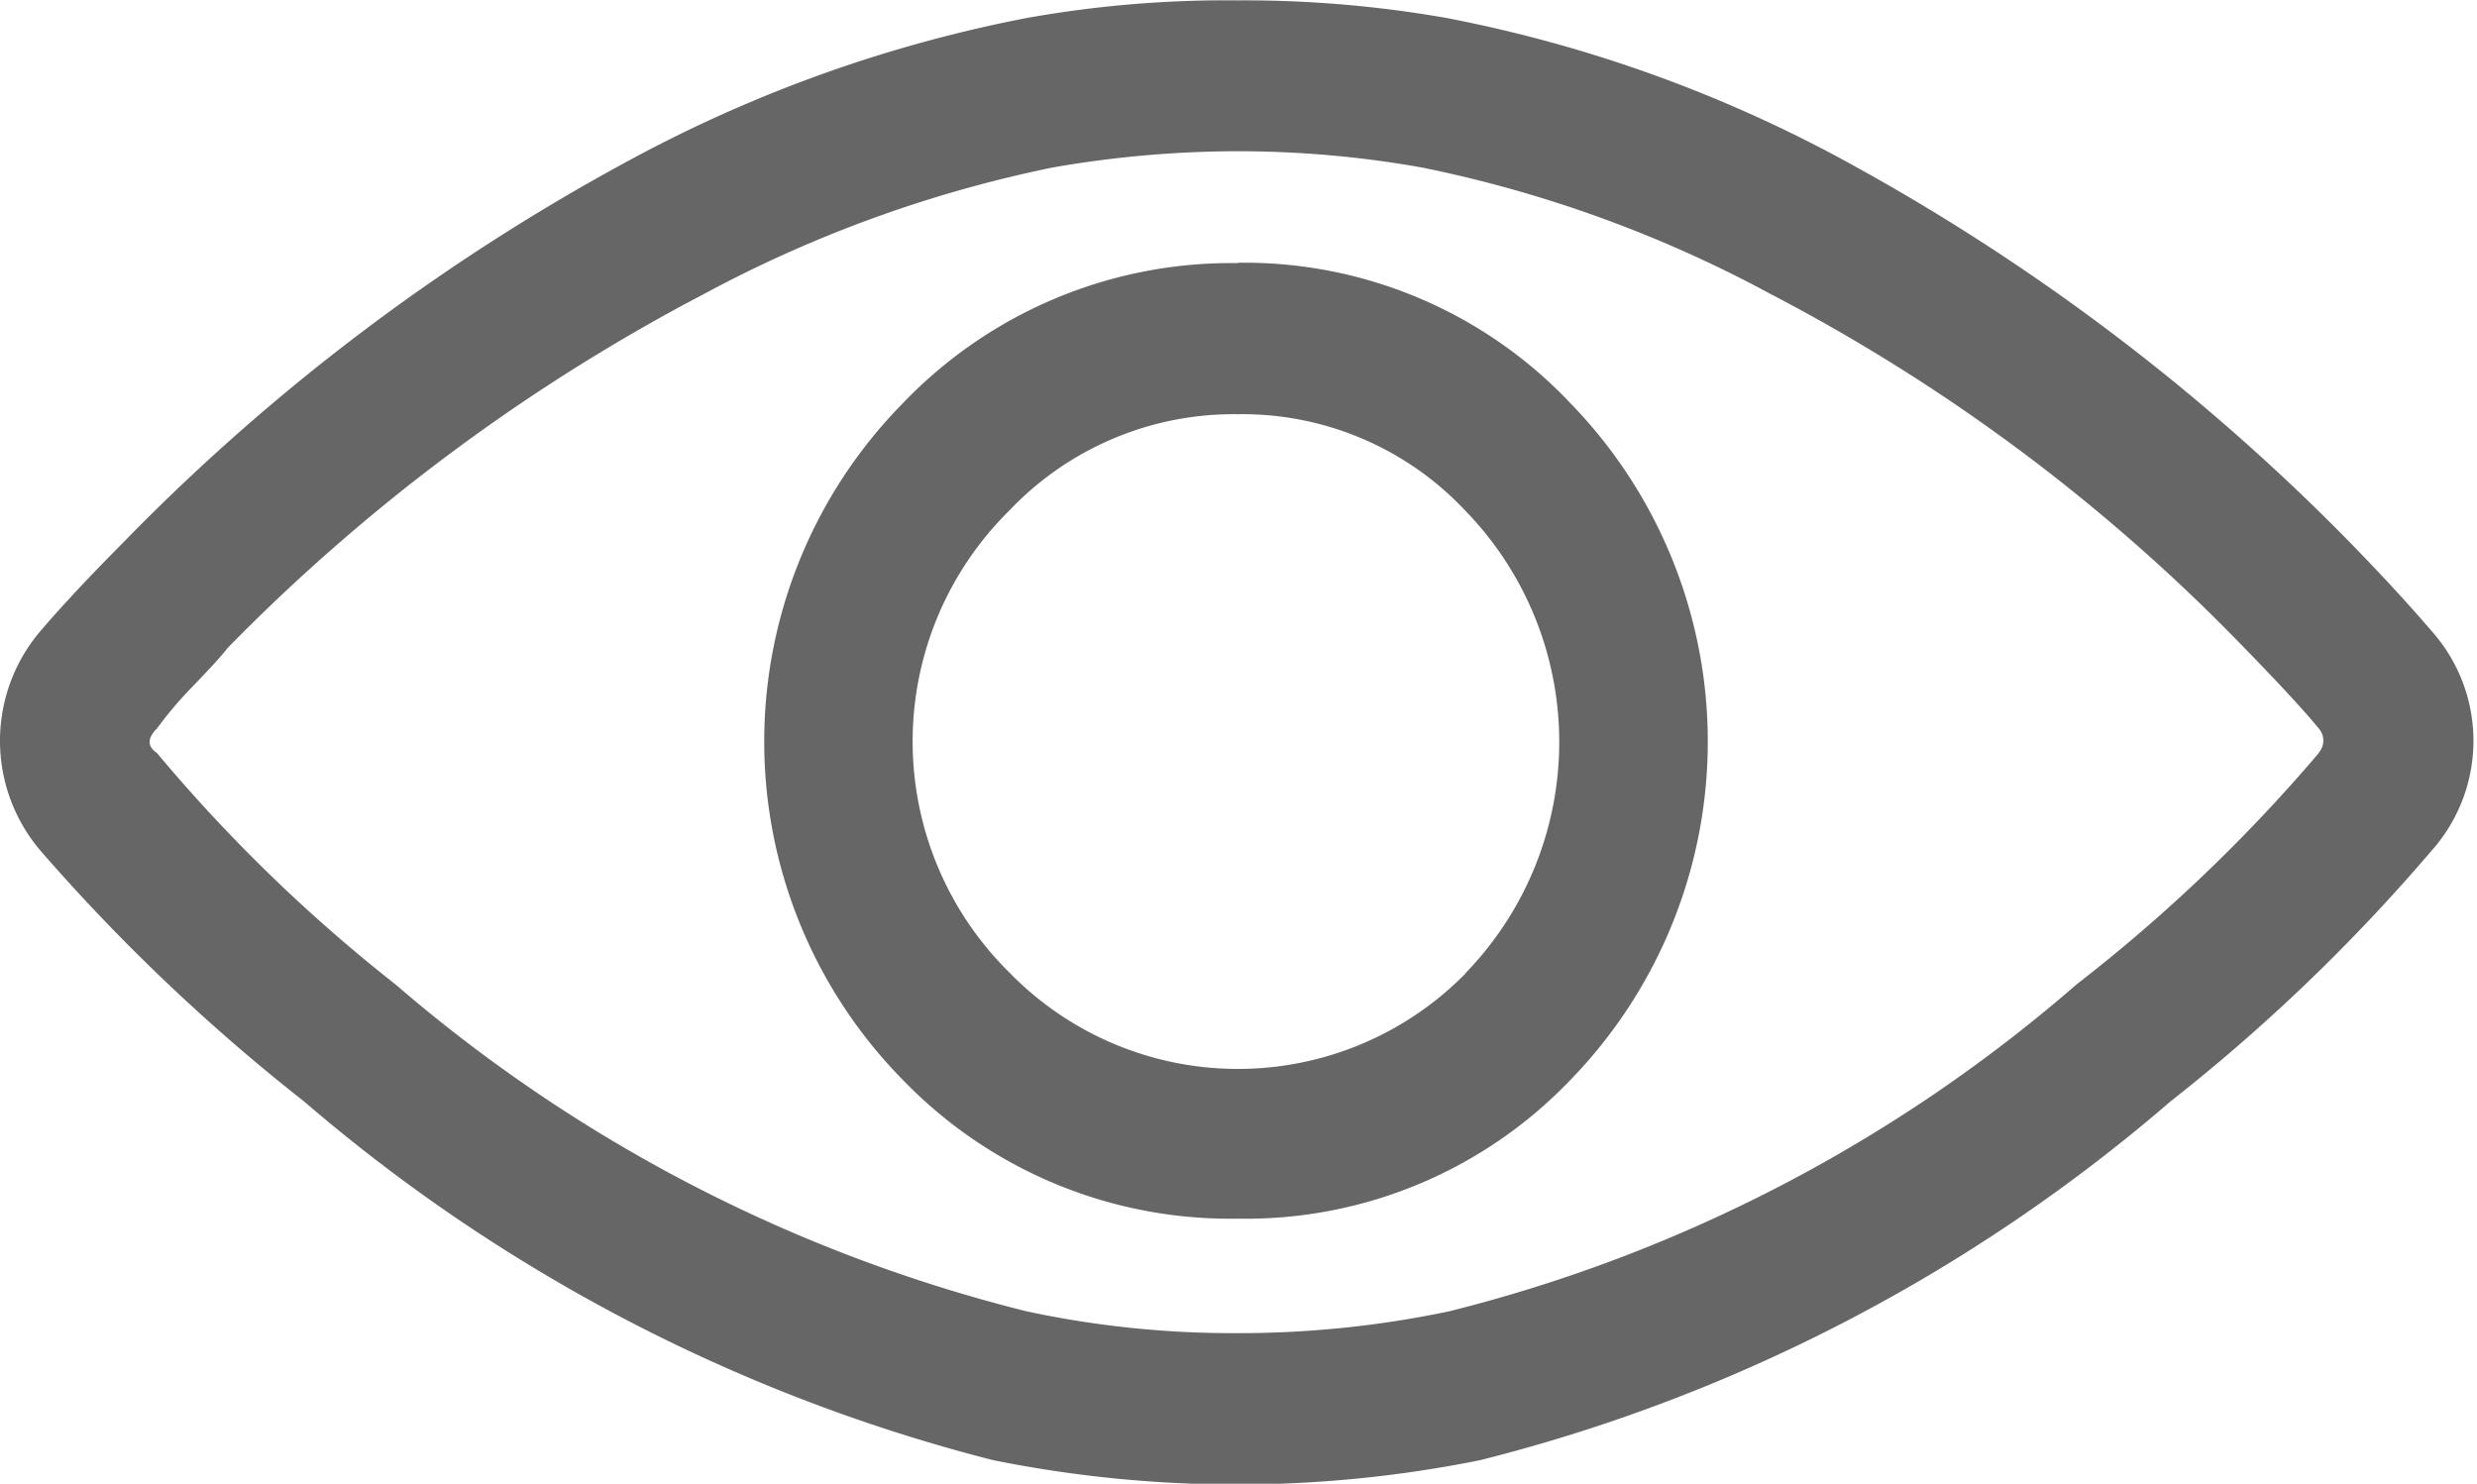 <svg xmlns="http://www.w3.org/2000/svg" width="20.03" height="12" viewBox="0 0 20.03 12"><defs><style>.cls-1{fill-rule:evenodd;opacity:.6}</style></defs><path id="Forma_1" data-name="Forma 1" class="cls-1" d="M1158.66 907.1c-.22-.257-.45-.5-.66-.716a17.293 17.293 0 0 0-4.14-3.115 11.137 11.137 0 0 0-3.16-1.123 9.437 9.437 0 0 0-1.69-.143 9.167 9.167 0 0 0-1.71.143 11.2 11.2 0 0 0-3.16 1.123 16.953 16.953 0 0 0-4.14 3.115c-.25.252-.47.483-.67.716a1.369 1.369 0 0 0 0 1.783 15.535 15.535 0 0 0 2.13 2.026 13.759 13.759 0 0 0 5.57 2.9 9.948 9.948 0 0 0 3.94 0 13.632 13.632 0 0 0 5.58-2.9 14.737 14.737 0 0 0 2.11-2.026 1.335 1.335 0 0 0 0-1.783zm-.91.991a13.087 13.087 0 0 1-1.96 1.872 12.265 12.265 0 0 1-5.07 2.642 8.28 8.28 0 0 1-1.71.177h-.03a7.94 7.94 0 0 1-1.68-.177 12.4 12.4 0 0 1-5.1-2.642 12.927 12.927 0 0 1-1.93-1.872q-.12-.082 0-.2a3.081 3.081 0 0 1 .28-.331c.14-.145.24-.253.29-.319a15.356 15.356 0 0 1 3.85-2.862 10.307 10.307 0 0 1 2.82-1.024 8.761 8.761 0 0 1 1.5-.132 8.5 8.5 0 0 1 1.49.132 10.176 10.176 0 0 1 2.82 1.024 14.872 14.872 0 0 1 3.83 2.862q.42.431.6.65a.149.149 0 0 1 0 .197zm-8.74-3.963a3.675 3.675 0 0 0-2.71 1.134 3.9 3.9 0 0 0 0 5.471 3.679 3.679 0 0 0 2.71 1.123 3.63 3.63 0 0 0 2.69-1.123 3.926 3.926 0 0 0 0-5.471 3.626 3.626 0 0 0-2.69-1.137zm1.84 5.746a2.58 2.58 0 0 1-3.69-.011 2.622 2.622 0 0 1 0-3.732 2.5 2.5 0 0 1 1.85-.781 2.471 2.471 0 0 1 1.84.781 2.684 2.684 0 0 1 0 3.74z" transform="translate(-1139 -902)"/></svg>